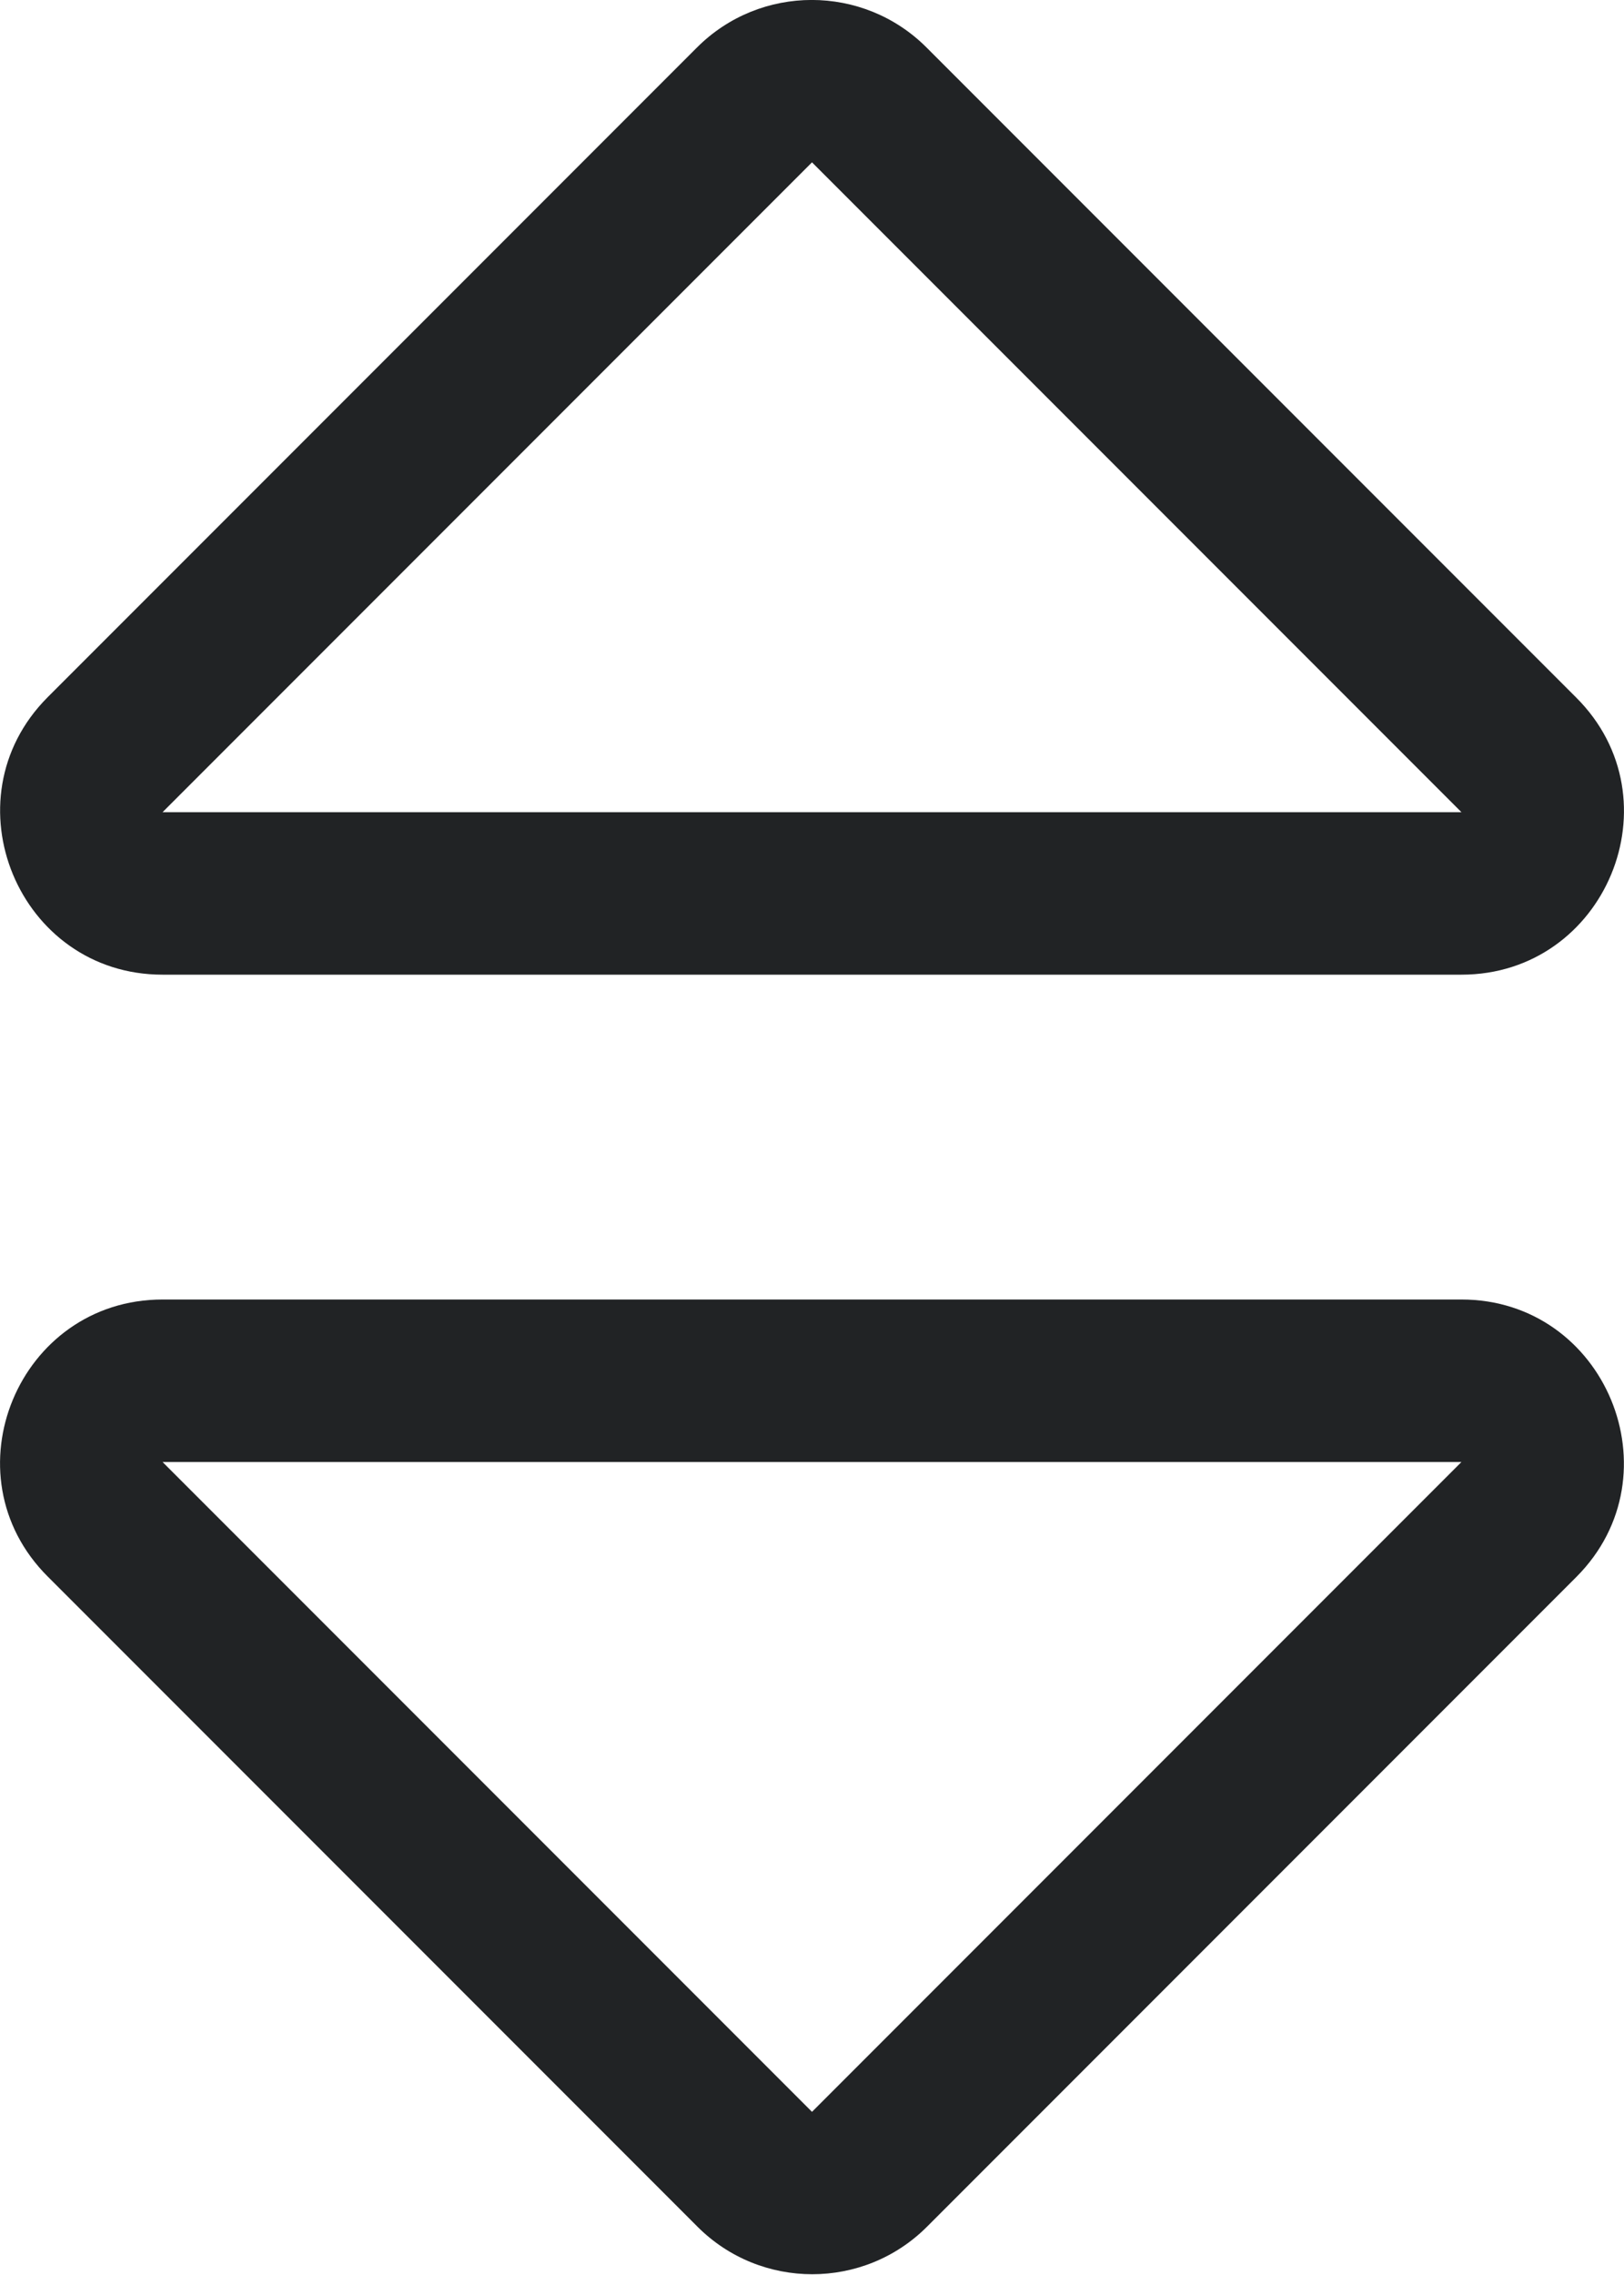 <svg width="10" height="14" viewBox="0 0 10 14" fill="none" xmlns="http://www.w3.org/2000/svg">
<path d="M8.999 7.997H1.001C0.114 7.997 -0.336 9.075 0.295 9.703L4.294 13.702C4.684 14.093 5.319 14.093 5.709 13.702L9.708 9.703C10.333 9.075 9.886 7.997 8.999 7.997ZM5 12.996L1.001 8.997H8.999L5 12.996ZM1.001 5.998H8.999C9.886 5.998 10.336 4.92 9.705 4.292L5.706 0.293C5.316 -0.098 4.681 -0.098 4.291 0.293L0.292 4.292C-0.333 4.92 0.114 5.998 1.001 5.998ZM5 0.999L8.999 4.998H1.001L5 0.999Z" fill="#212325"/>
</svg>
